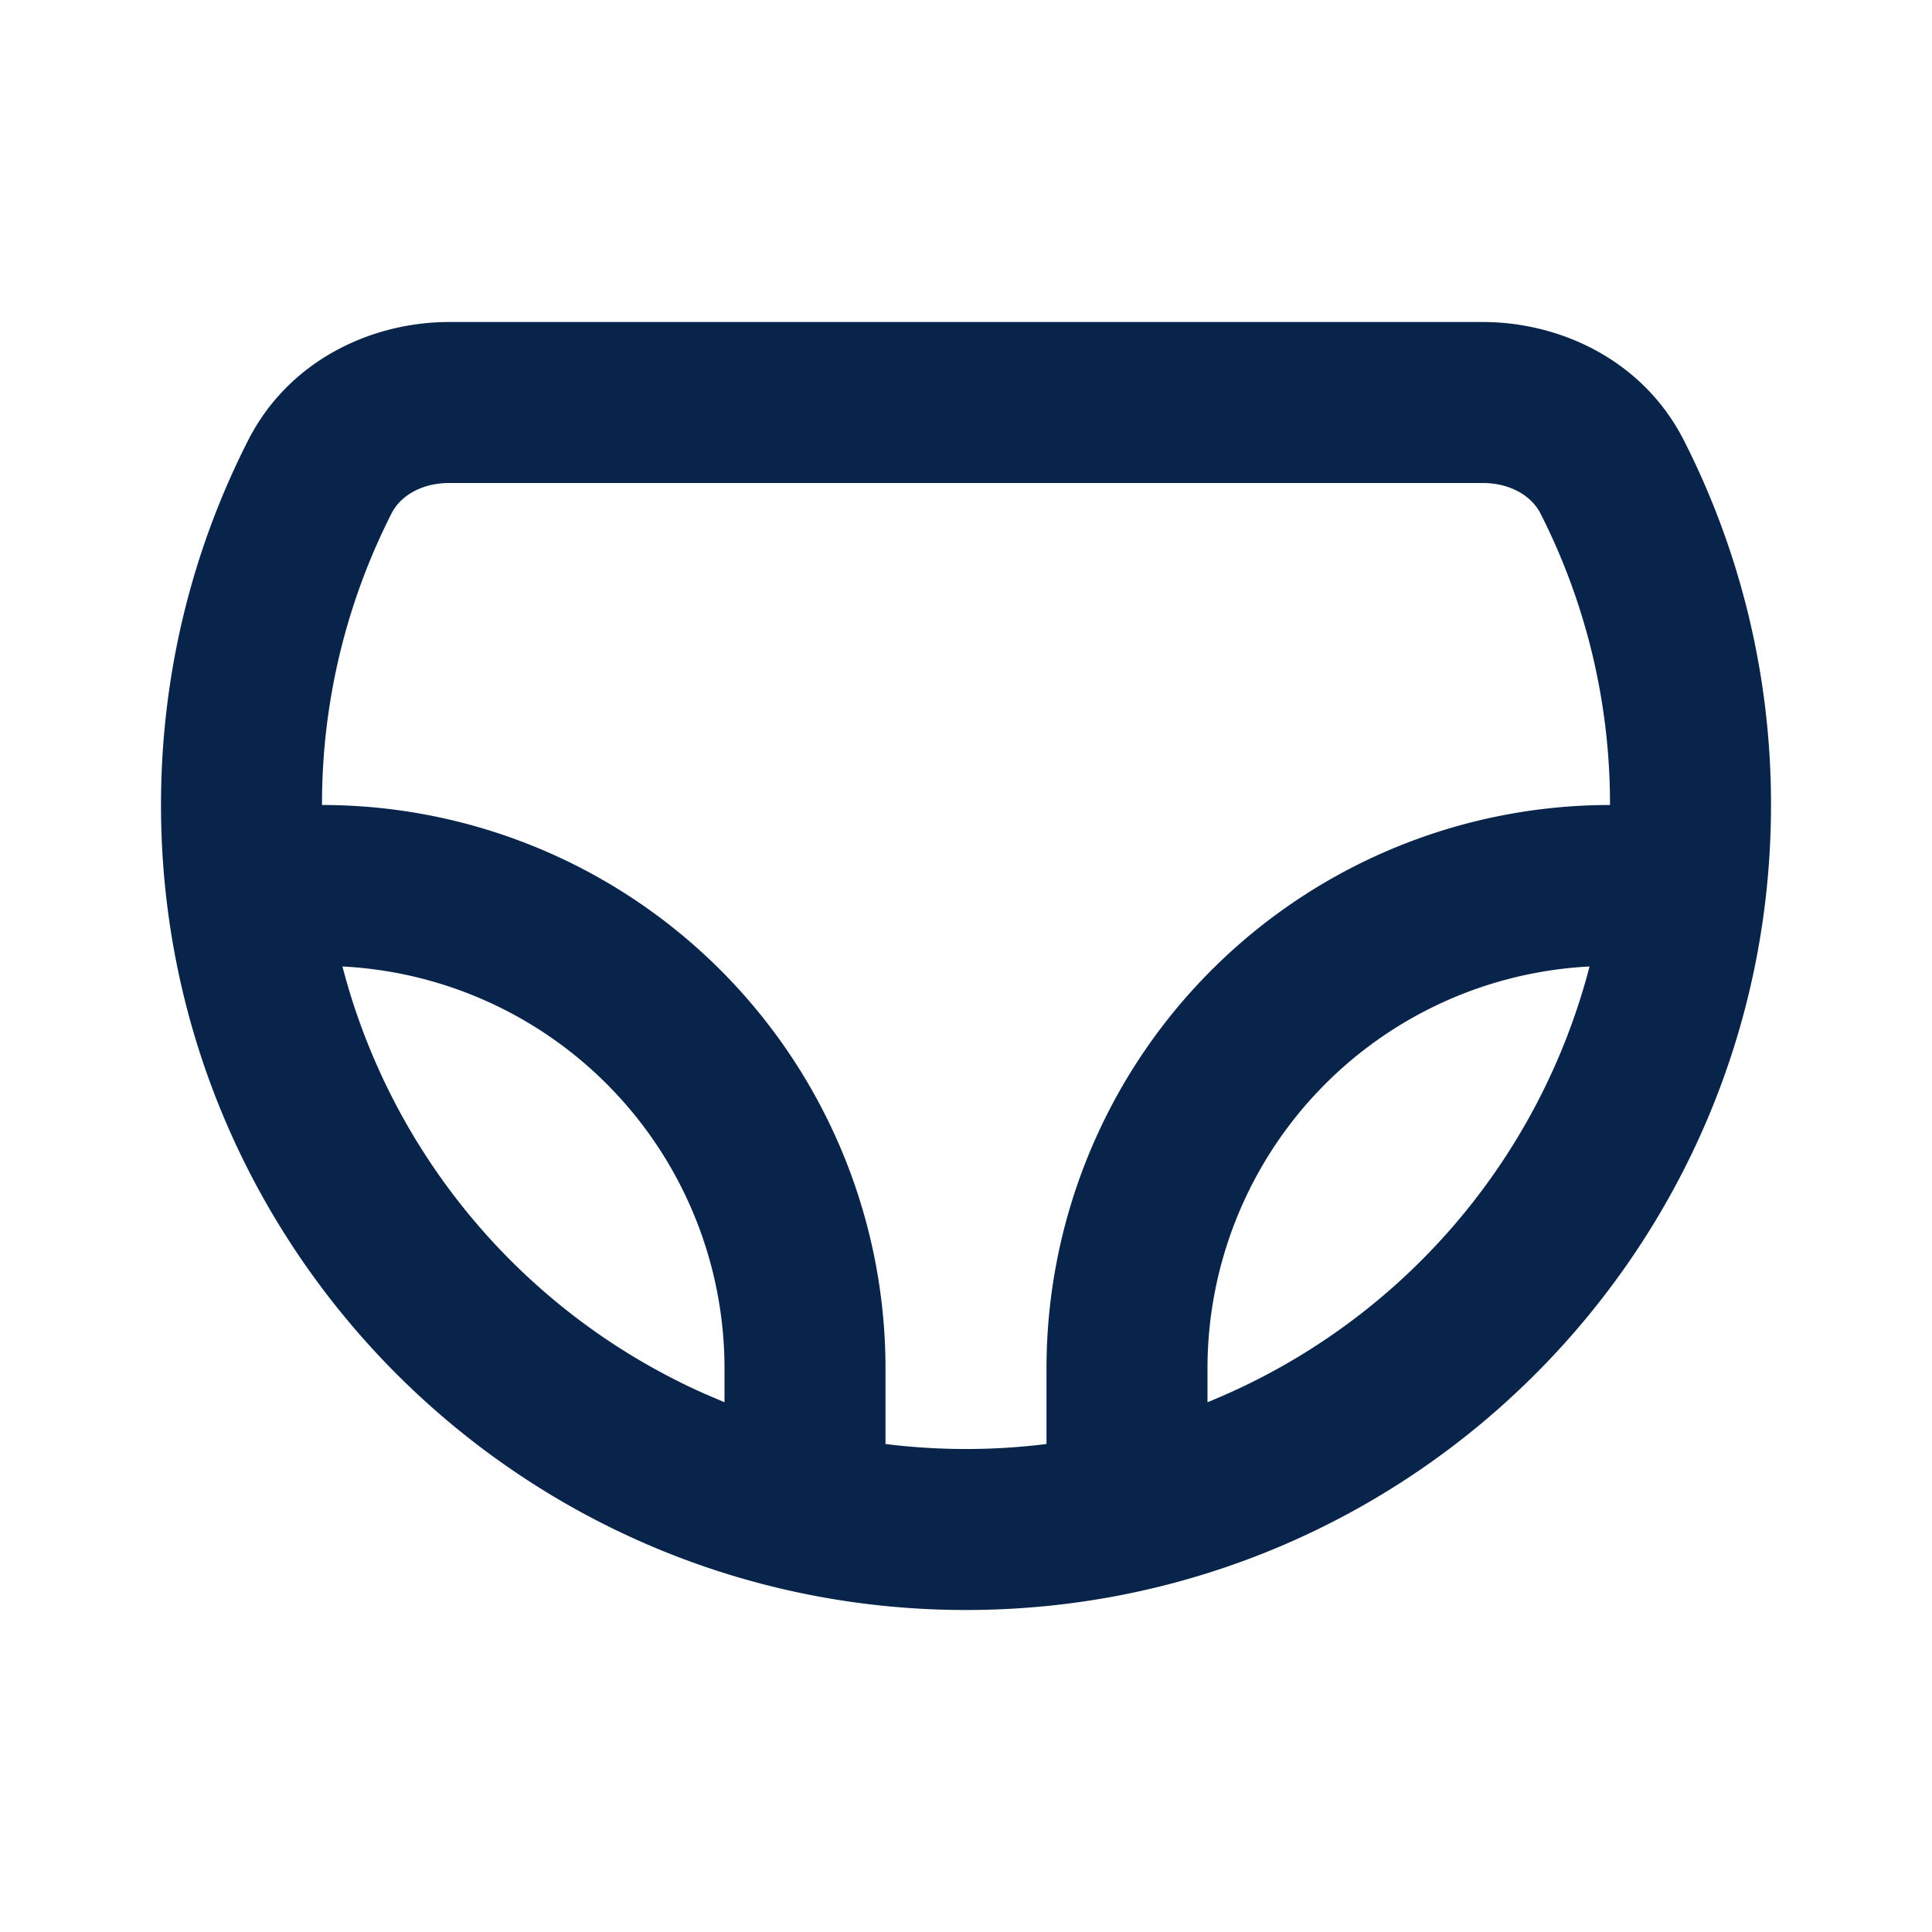<svg xmlns="http://www.w3.org/2000/svg" width="24" height="24"><g fill="none" fill-rule="evenodd"><path d="M24 0v24H0V0h24ZM12.593 23.258l-.011.002-.071.035-.02.004-.014-.004-.071-.035c-.01-.004-.019-.001-.024.005l-.004.01-.017.428.005.02.01.013.104.074.015.004.012-.004.104-.074.012-.016.004-.017-.017-.427c-.002-.01-.009-.017-.017-.018Zm.265-.113-.013.002-.185.093-.01.01-.003.011.018.43.005.012.008.007.201.093c.012.004.023 0 .029-.008l.004-.014-.034-.614c-.003-.012-.01-.02-.02-.022Zm-.715.002a.023.023 0 0 0-.027.006l-.006.014-.034.614c0 .012.007.02.017.024l.015-.002.201-.093.01-.008.004-.011.017-.43-.003-.012-.01-.01-.184-.092Z"/><path fill="#09244B" d="M18.417 4c.973 0 1.995.479 2.499 1.467A9.962 9.962 0 0 1 22 10c0 5.523-4.477 10-10 10S2 15.523 2 10c0-1.63.39-3.171 1.084-4.533C3.588 4.479 4.61 4 5.584 4h12.833Zm0 2H5.583c-.362 0-.615.173-.717.374A7.962 7.962 0 0 0 4 10a7 7 0 0 1 7 7v.938a8.069 8.069 0 0 0 2 0V17a7 7 0 0 1 7-7 7.962 7.962 0 0 0-.866-3.626C19.03 6.173 18.778 6 18.416 6Zm1.33 6.006A5 5 0 0 0 15 17v.419a8.018 8.018 0 0 0 4.746-5.413Zm-15.493 0a8.018 8.018 0 0 0 4.49 5.304l.256.109V17a5 5 0 0 0-4.746-4.994Z"/></g></svg>